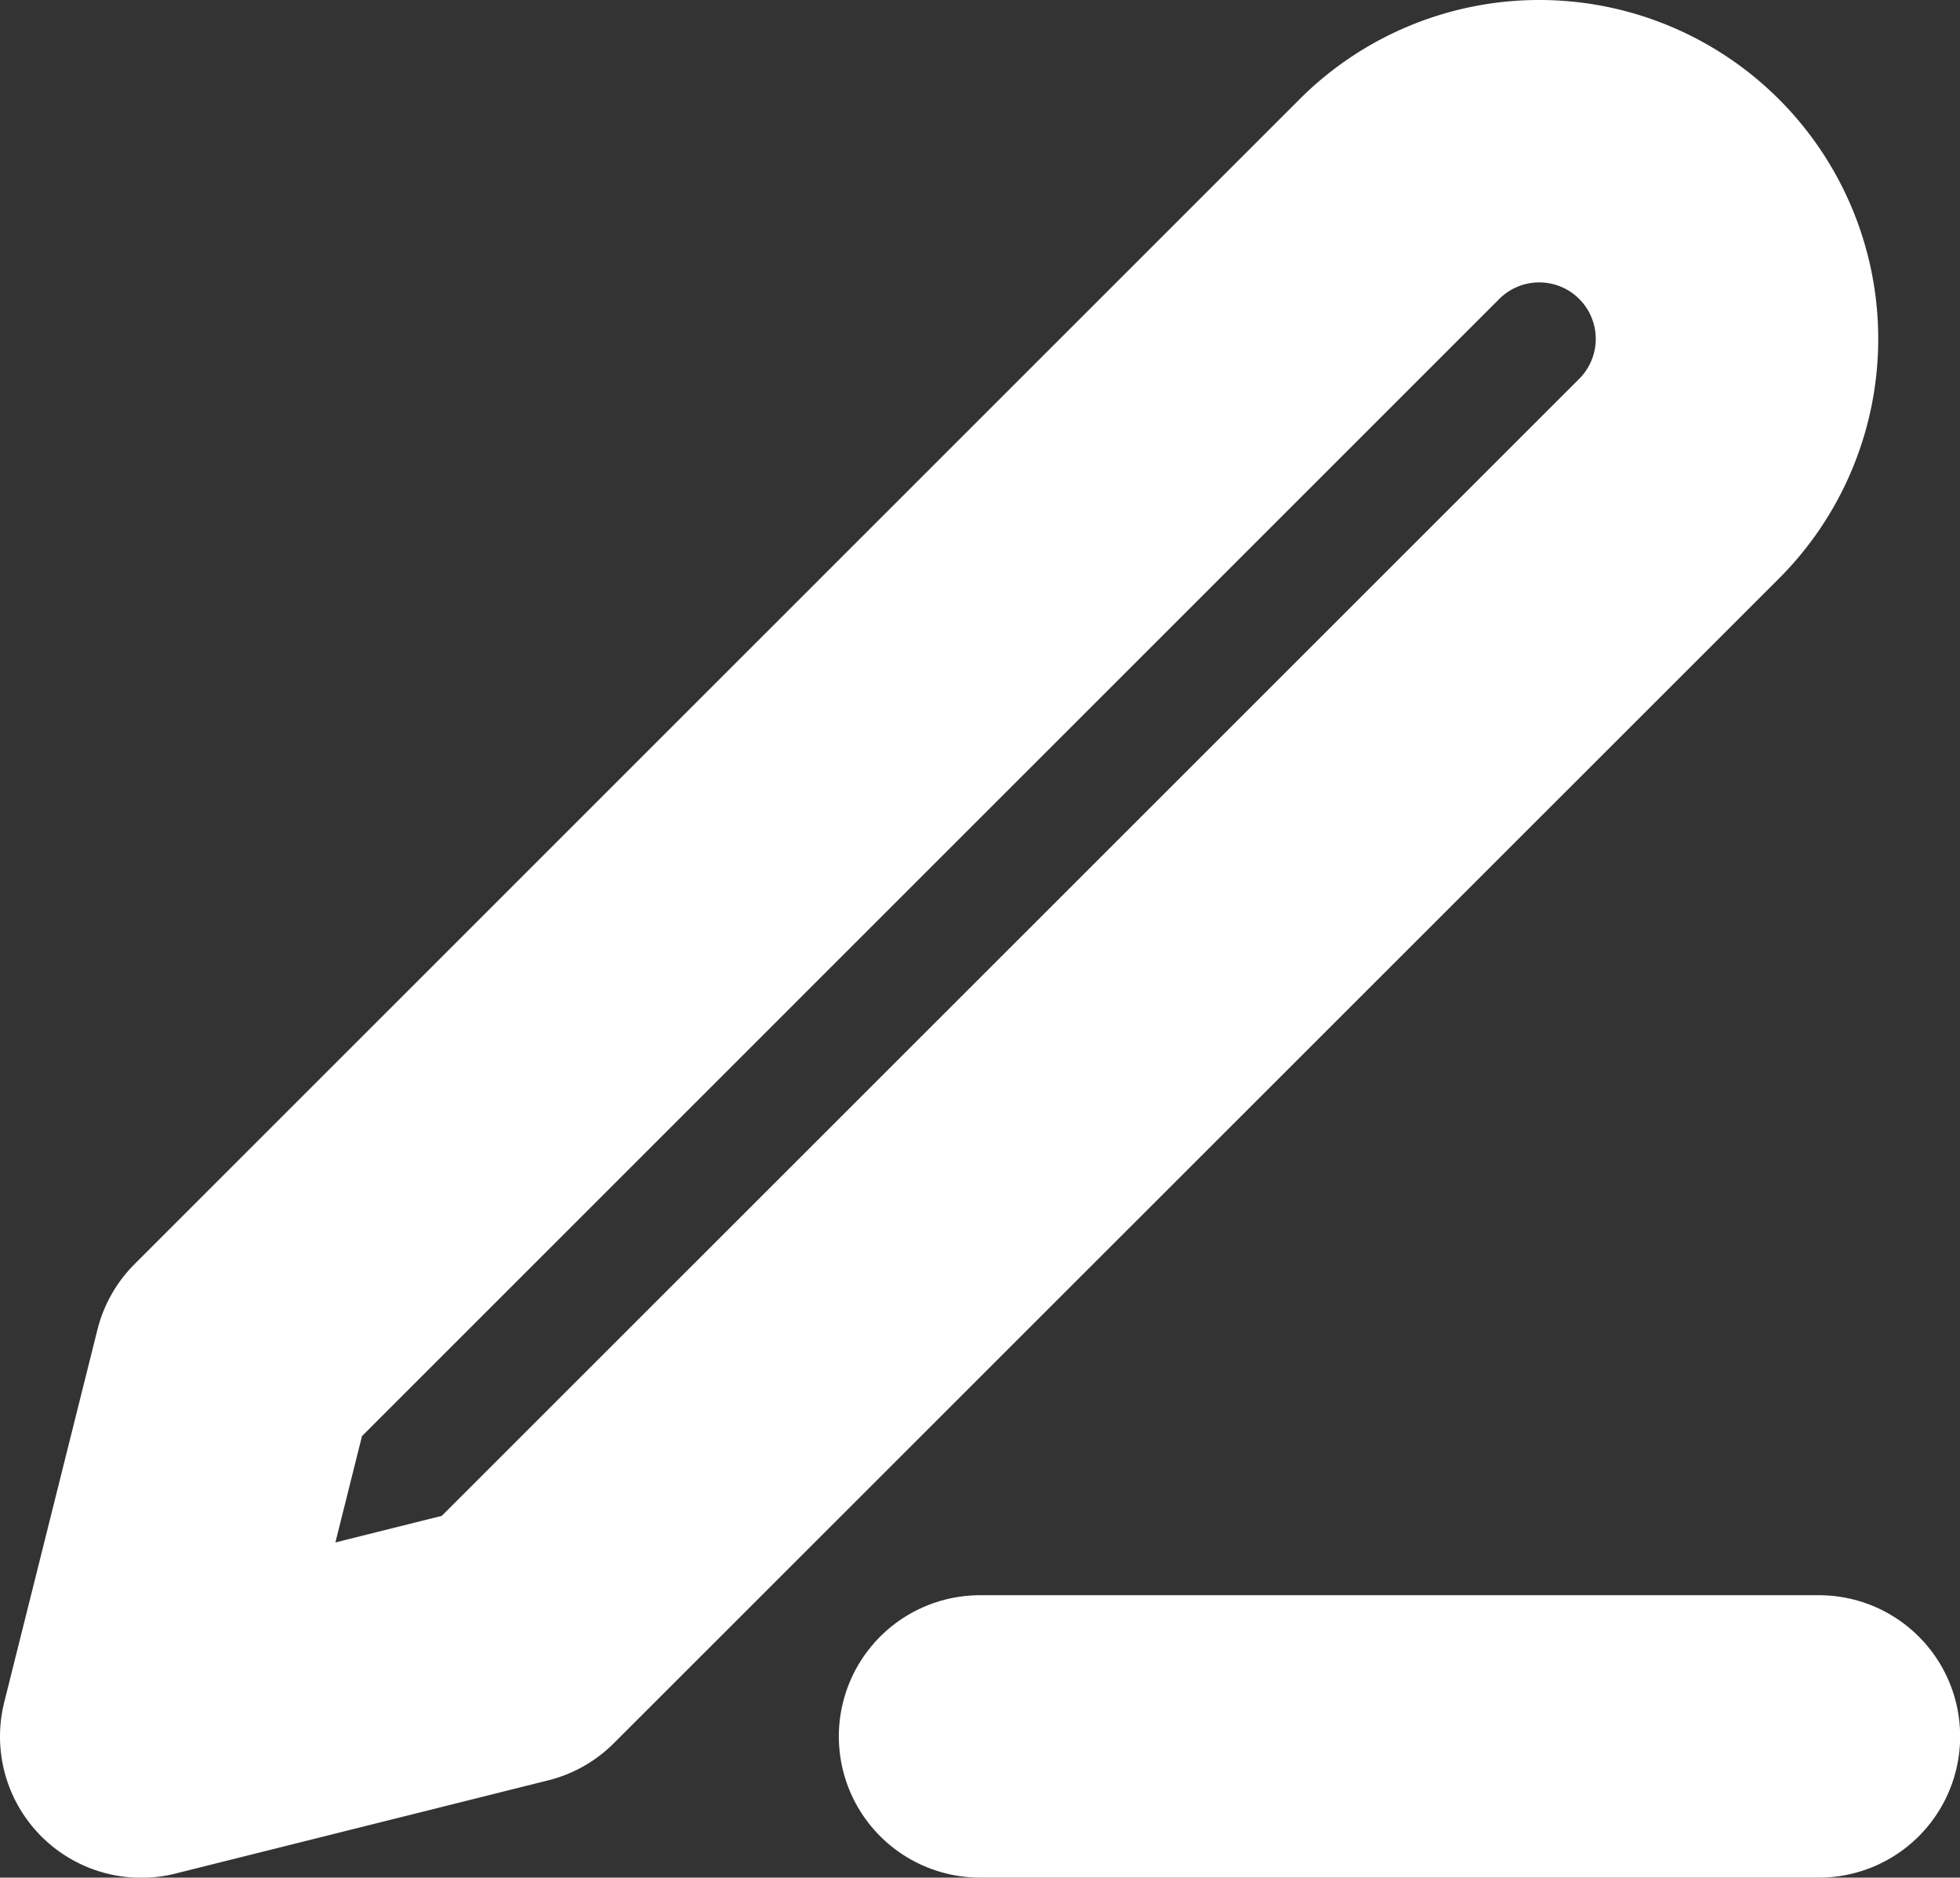 <svg xmlns="http://www.w3.org/2000/svg" width="13.877" height="13.297" viewBox="0 0 13.877 13.297">
  <rect x="0" y="0" width="13.877" height="13.297" fill="#333333" stroke="none"/>
  <g id="Icon_feather-edit-3" data-name="Icon feather-edit-3" transform="translate(-3.5 -3.318)">
    <path id="Caminho_2" data-name="Caminho 2" d="M18,30h5.939" transform="translate(-7.561 -14.385)" fill="none" stroke="#fff" stroke-linecap="round" stroke-linejoin="round" stroke-width="2"/>
    <path id="Caminho_3" data-name="Caminho 3" d="M13.408,4.728a1.4,1.4,0,0,1,1.98,1.98L7.139,14.956l-2.639.66.66-2.639Z" fill="none" stroke="#fff" stroke-linecap="round" stroke-linejoin="round" stroke-width="2"/>
  </g>
</svg>

